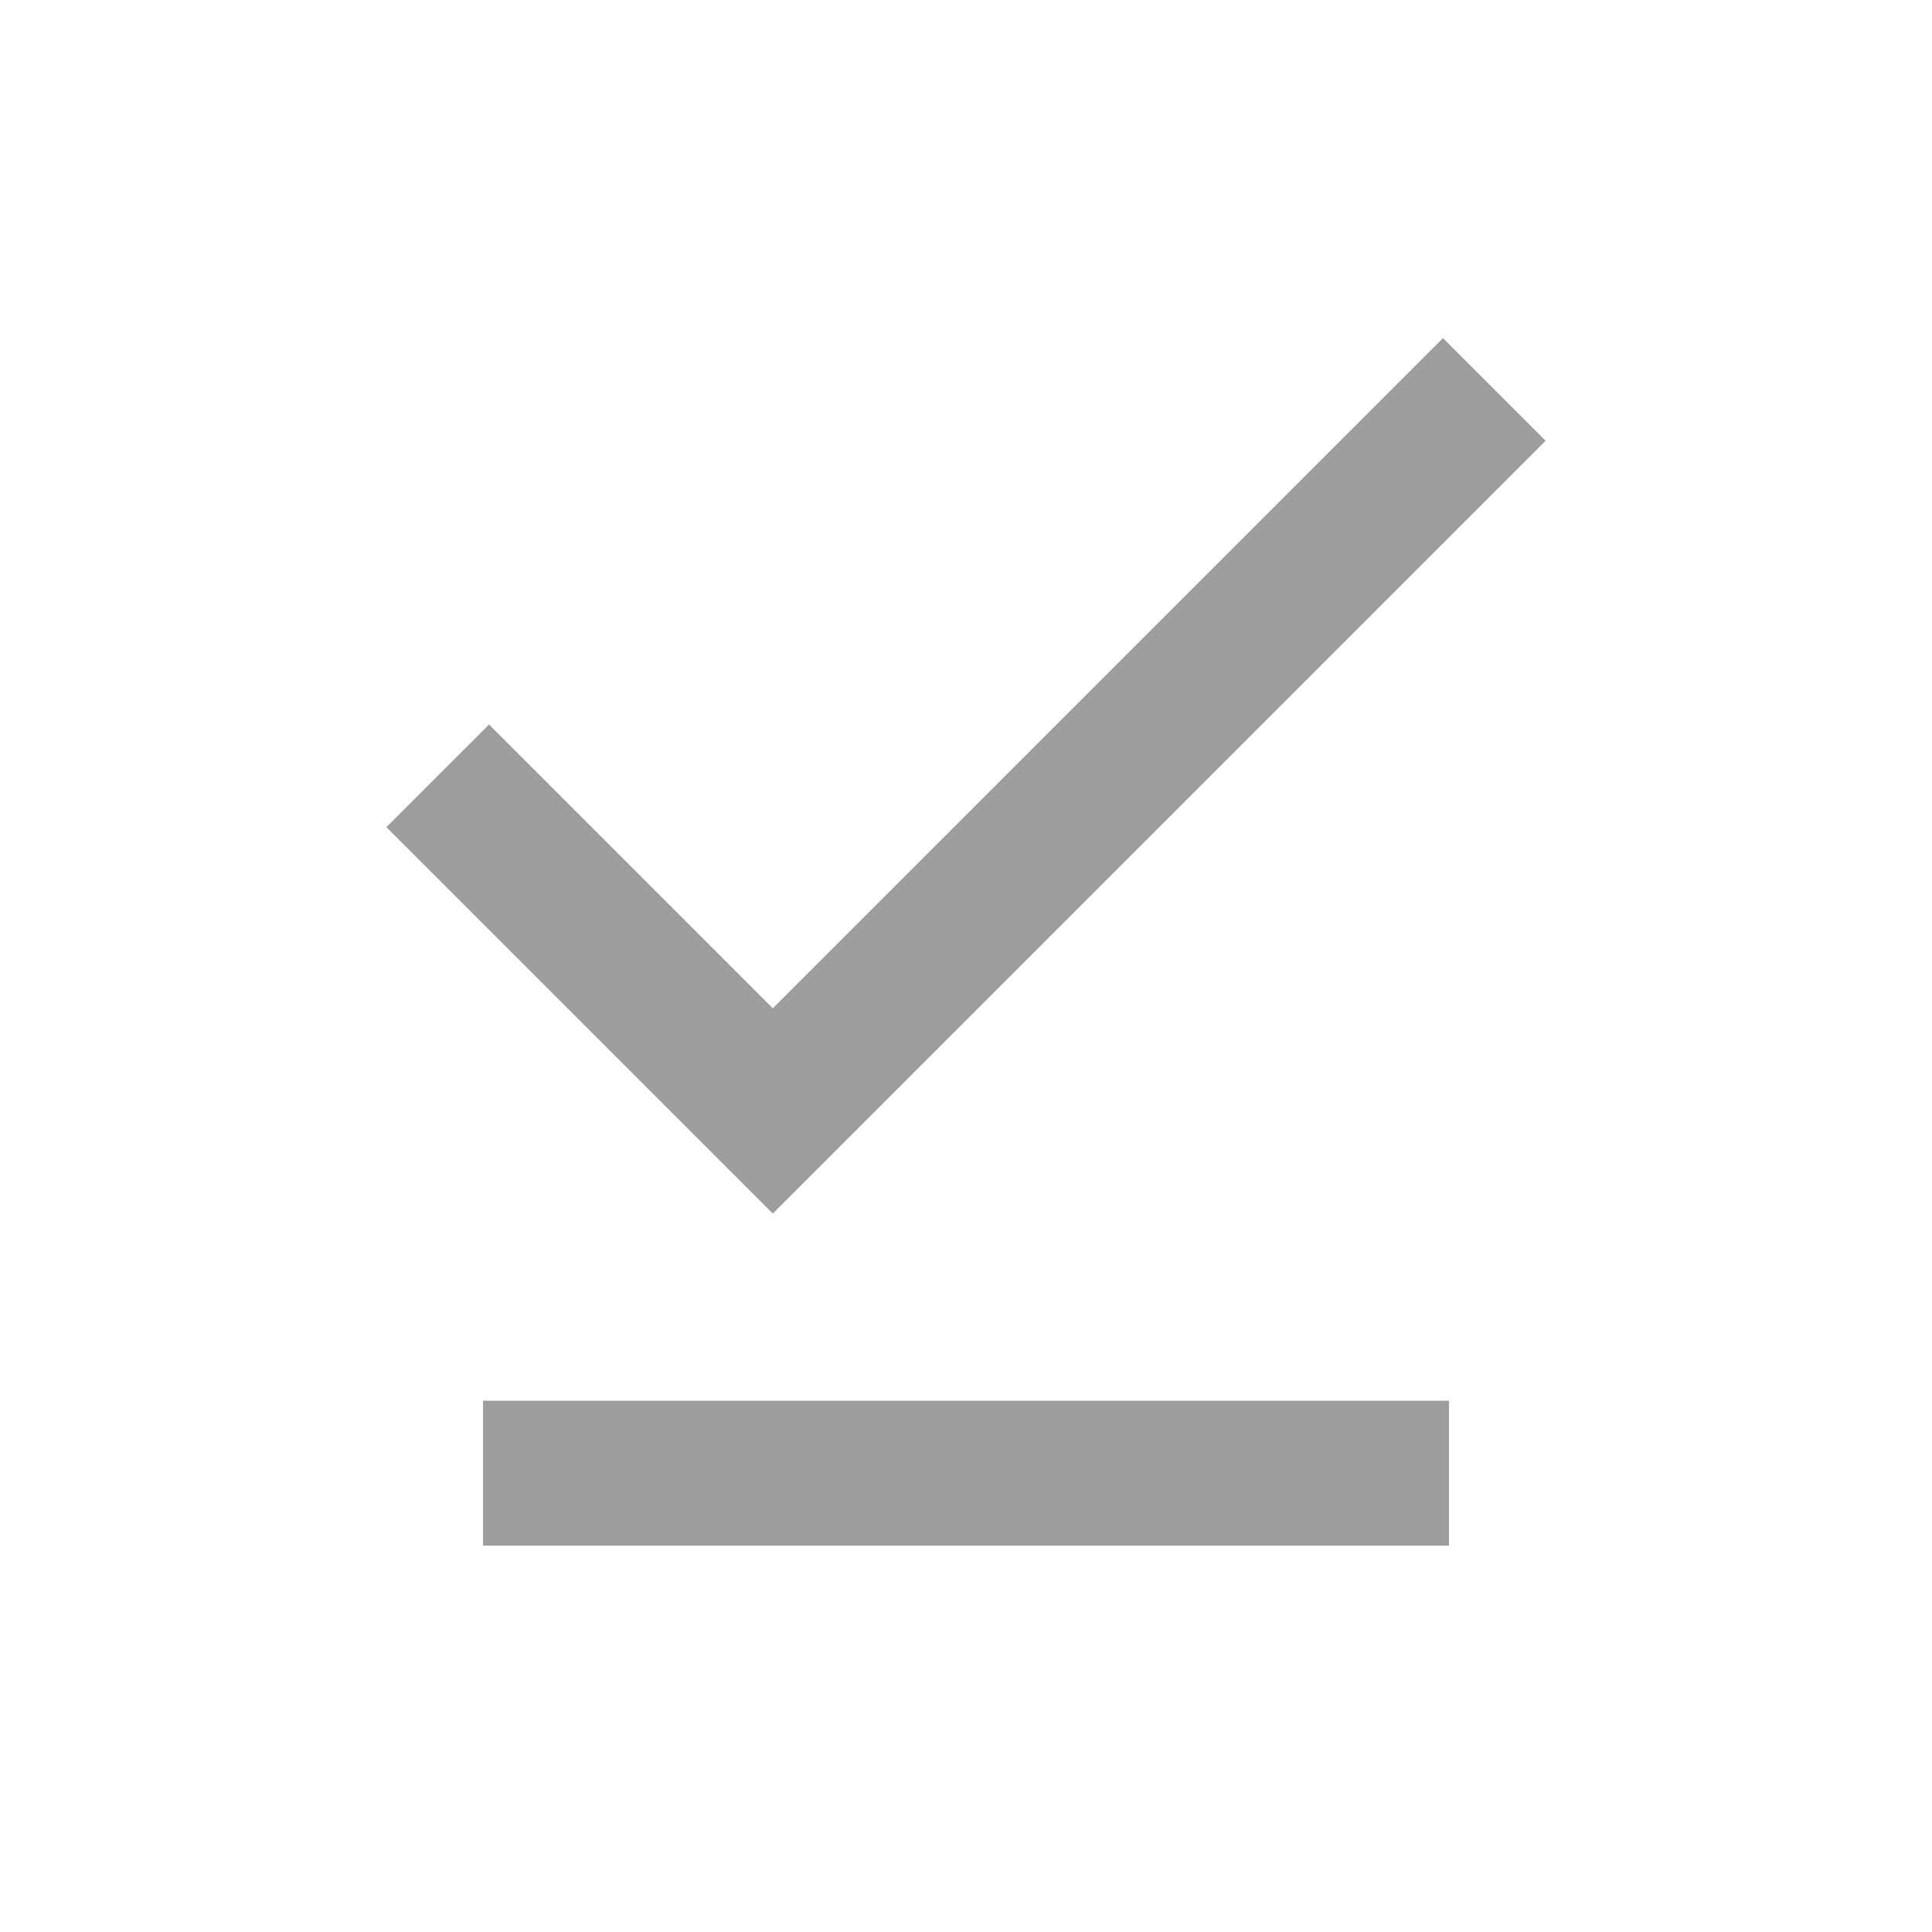 <svg xmlns="http://www.w3.org/2000/svg" height="20px" viewBox="0 -960 960 960" width="20px" fill="#9D9D9D"><path d="M384-357 192-549l51-51 141 141 333-333 51 51-384 384ZM240-192v-72h480v72H240Z"/></svg>